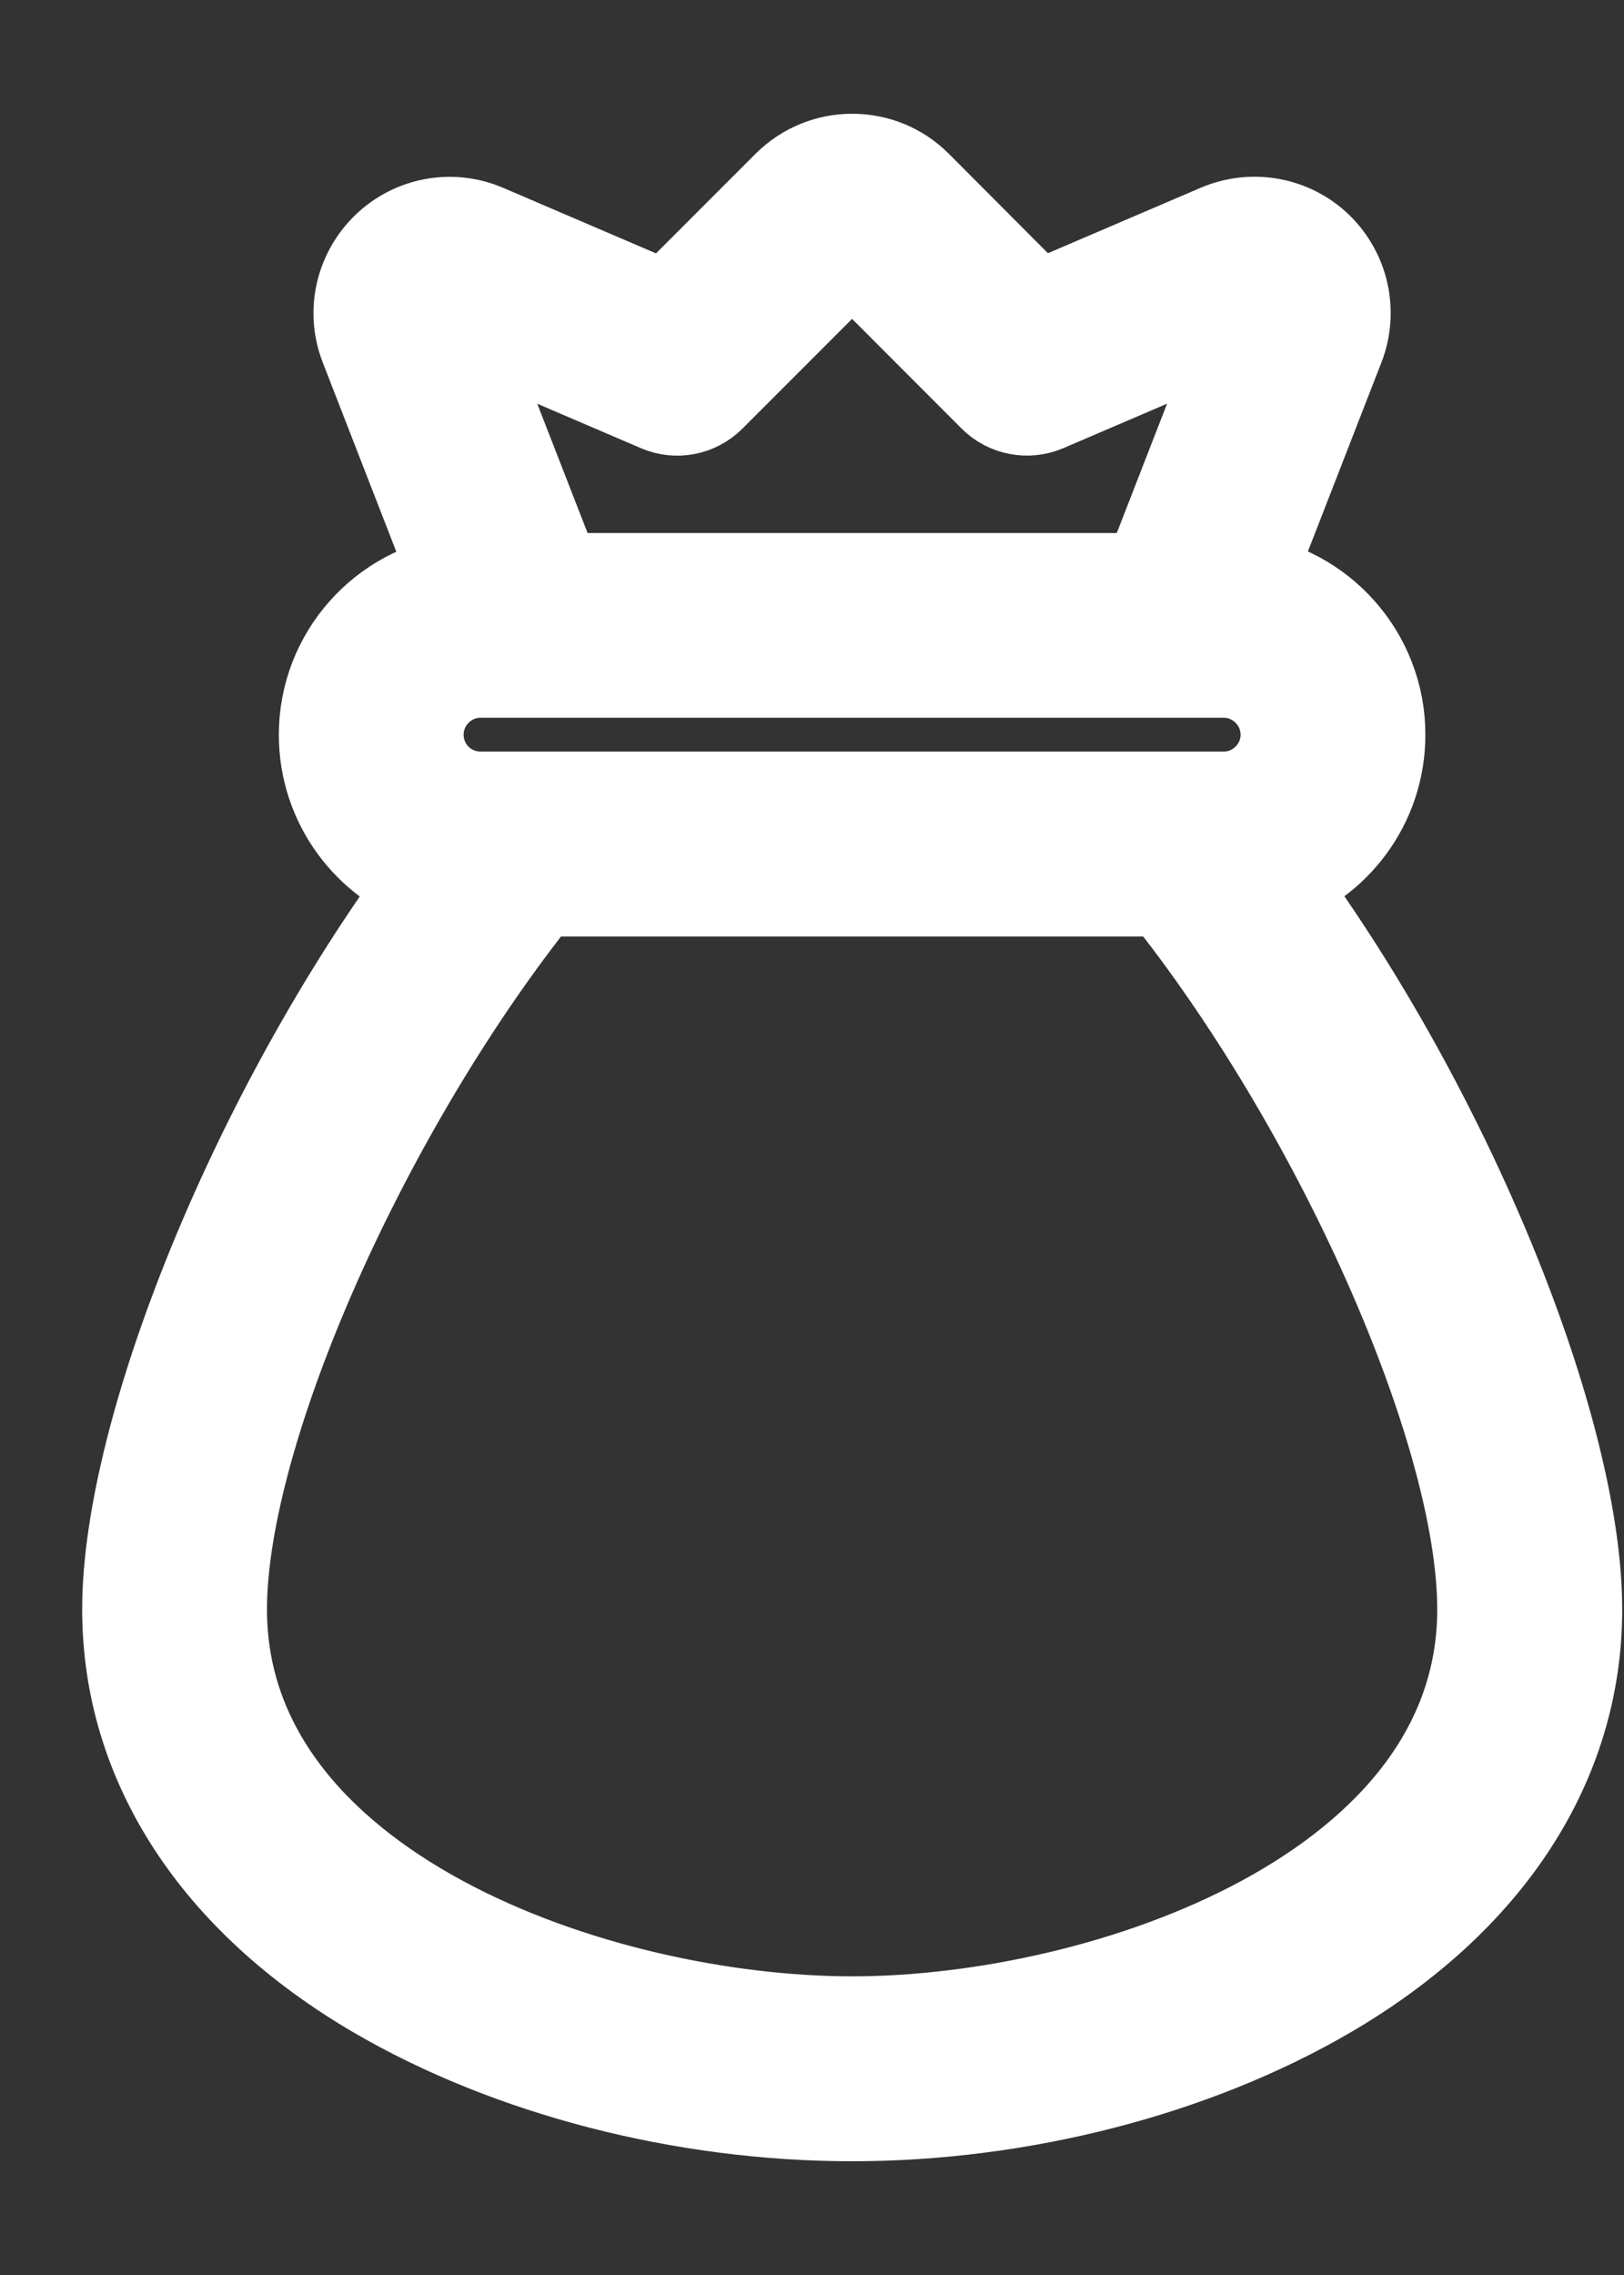 <svg width="10" height="14" viewBox="0 0 10 14" fill="none" xmlns="http://www.w3.org/2000/svg">
<rect x="0" y="0" width="10" height="14" fill="#333333" stroke="none"/>
<path d="M7.837 5.413C8.208 5.287 8.477 4.937 8.477 4.521C8.477 4.043 8.118 3.647 7.656 3.588L8.227 2.121C8.305 1.918 8.255 1.69 8.099 1.538C7.943 1.388 7.713 1.346 7.512 1.431L6.384 1.914L5.628 1.156C5.526 1.055 5.391 1 5.247 1C5.103 1 4.967 1.057 4.866 1.157L4.108 1.915L2.981 1.432C2.781 1.346 2.551 1.389 2.395 1.54C2.239 1.692 2.188 1.919 2.267 2.122L2.838 3.59C2.375 3.649 2.017 4.044 2.017 4.522C2.017 4.937 2.285 5.288 2.656 5.415C1.588 6.86 0.806 8.812 0.806 9.904C0.806 10.841 1.345 11.673 2.328 12.248C3.146 12.725 4.209 13 5.247 13C6.283 13 7.348 12.725 8.165 12.248C9.148 11.674 9.689 10.842 9.689 9.904C9.689 8.812 8.907 6.86 7.837 5.413ZM2.769 1.927L4.064 2.482C4.165 2.526 4.282 2.503 4.36 2.425L5.247 1.538L6.133 2.425C6.211 2.503 6.328 2.525 6.43 2.482L7.725 1.927L7.082 3.58H3.413L2.769 1.927ZM2.555 4.521C2.555 4.299 2.736 4.117 2.959 4.117H7.535C7.757 4.117 7.939 4.299 7.939 4.521C7.939 4.744 7.757 4.925 7.535 4.925H2.959C2.736 4.925 2.555 4.746 2.555 4.521ZM5.247 12.462C3.672 12.462 1.344 11.649 1.344 9.904C1.344 8.794 2.238 6.797 3.309 5.463H7.185C8.255 6.797 9.15 8.794 9.15 9.904C9.15 11.65 6.82 12.462 5.247 12.462Z" fill="white" stroke="white" stroke-width="0.6"/>
</svg>

